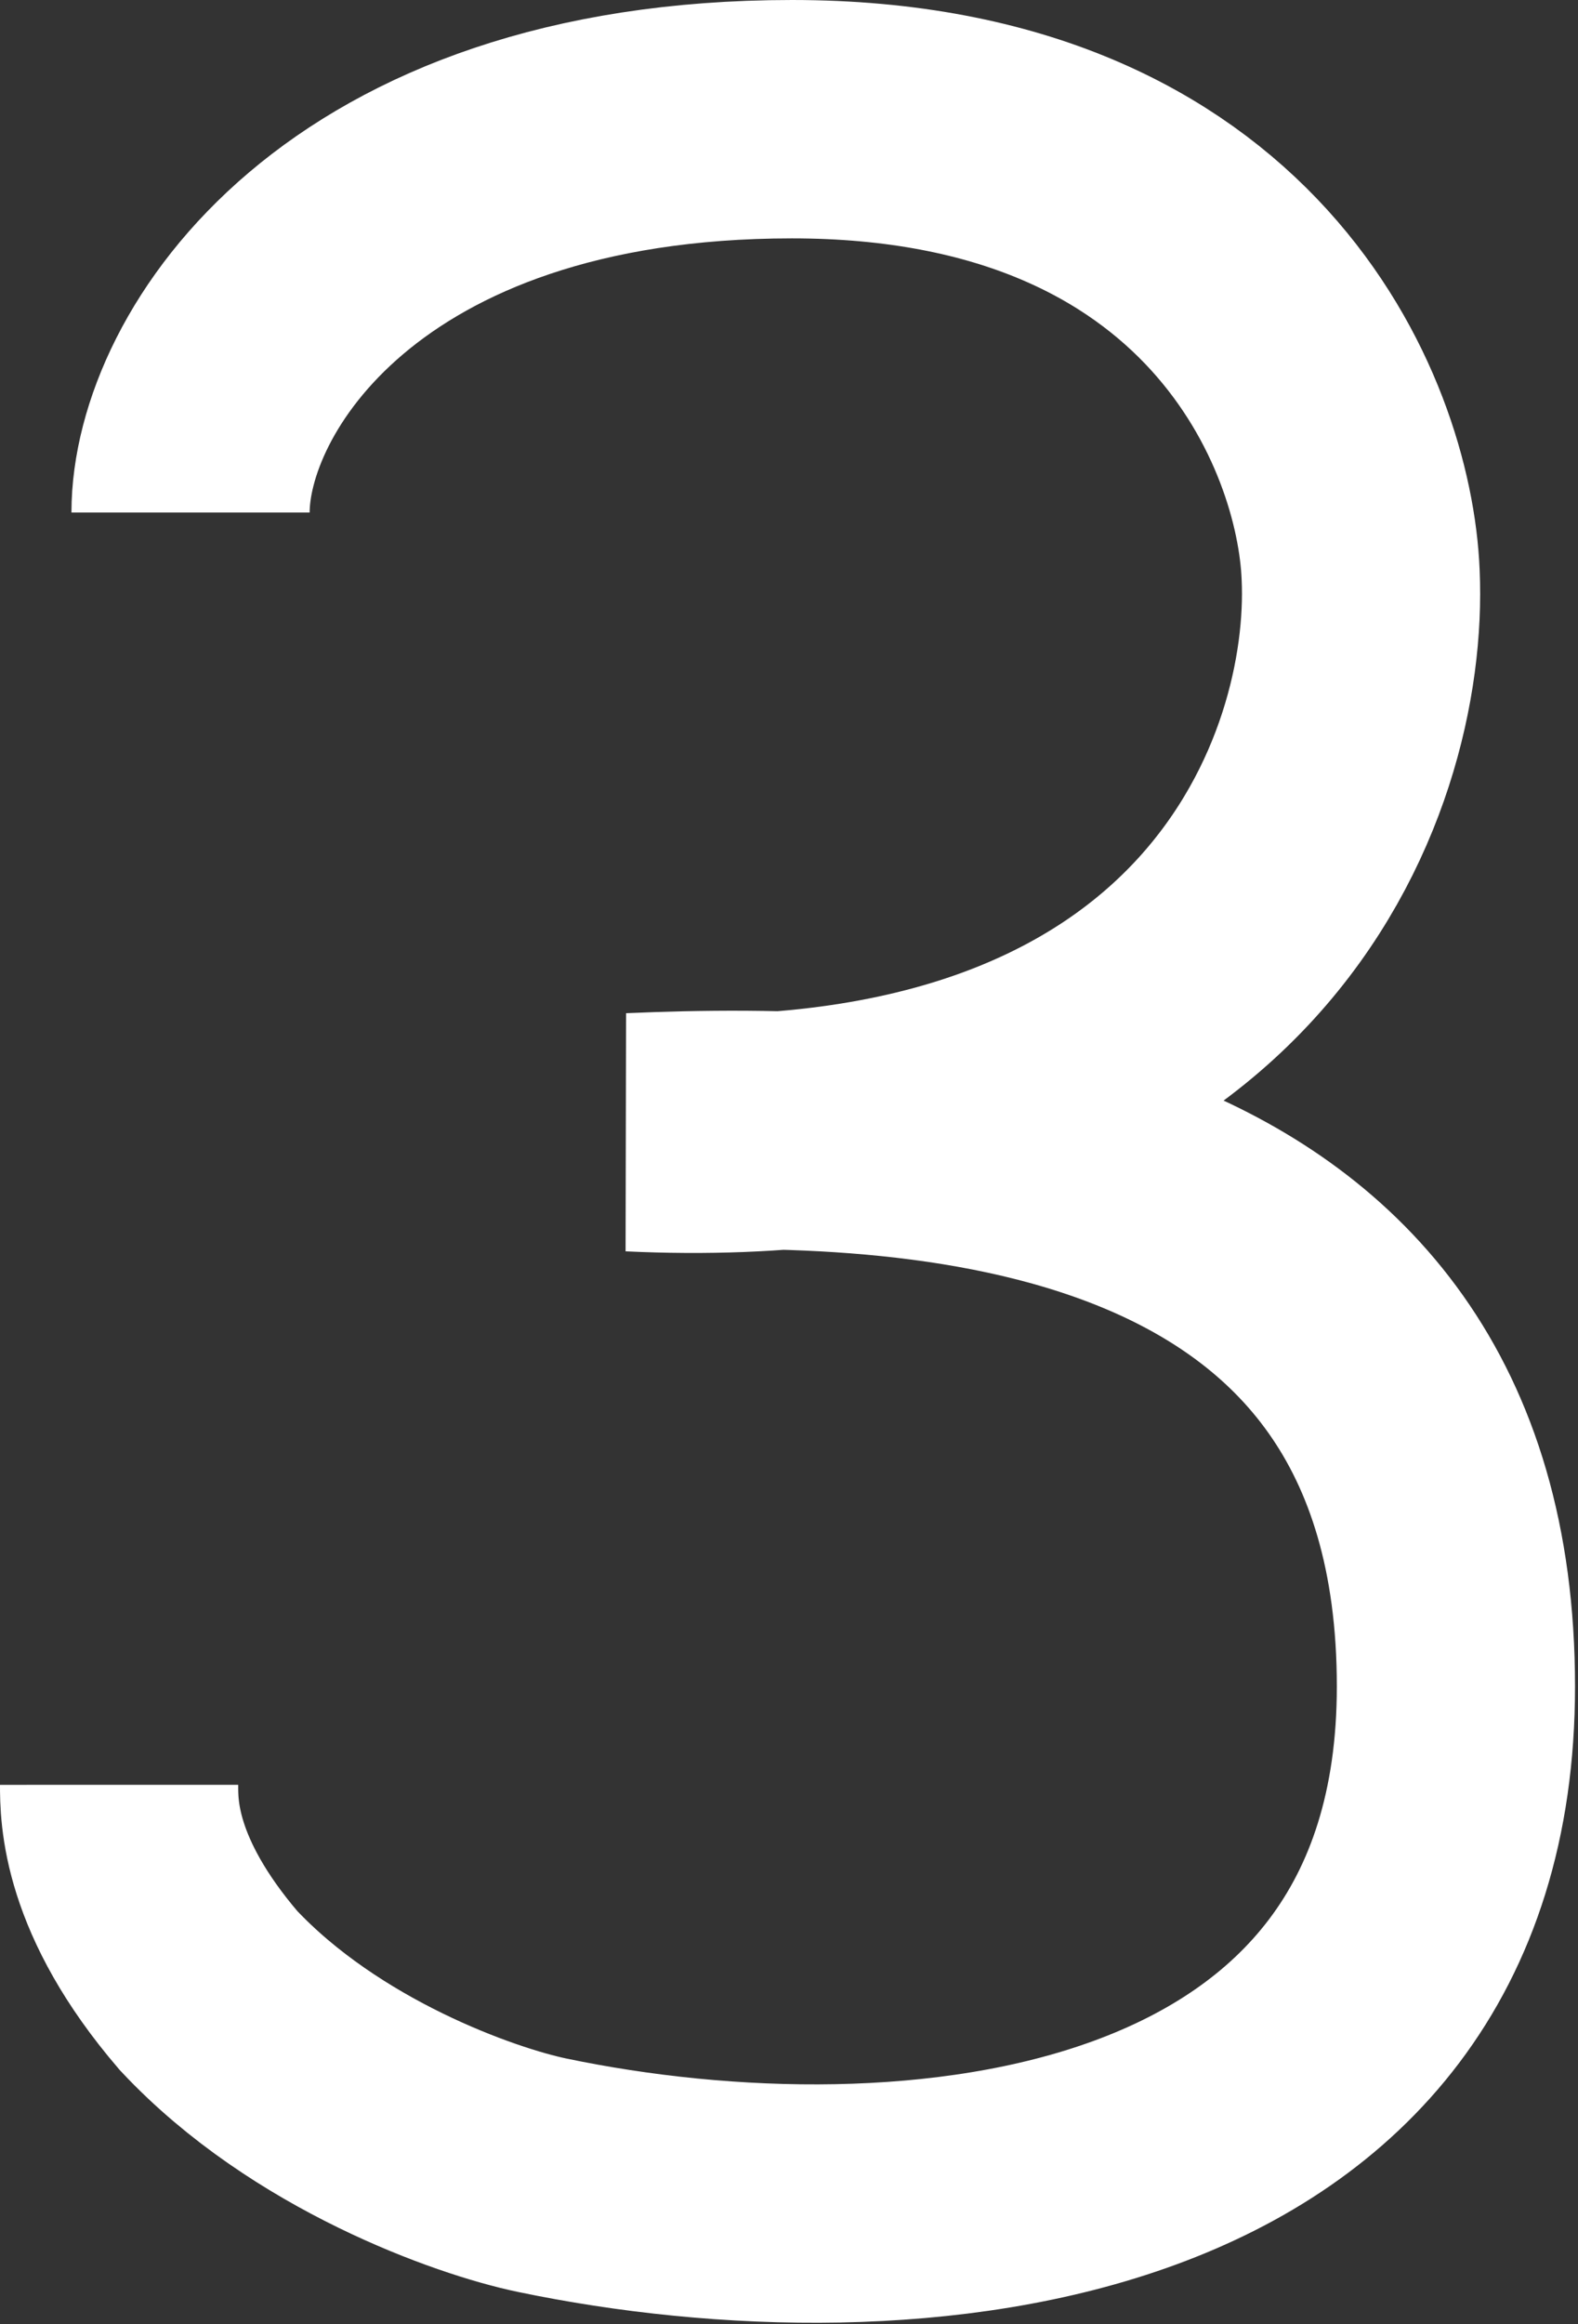 <svg width="265" height="390" viewBox="0 0 265 390" fill="none" xmlns="http://www.w3.org/2000/svg">
<rect x="0" y="0" width="265" height="390" fill="#333333" stroke="none"/>
<path d="M32 86C32 62.5 59 20 133 20C207 20 227.5 71 228.5 96.5C230 129.667 207.6 194.8 106 190C152.333 188 244.5 190 244.5 283C244.5 369.5 152 377.746 91 365C79.833 362.667 53 353.2 35 334C20 316.5 20.001 304 20 299.5" stroke="white" stroke-width="40"/>
</svg>
